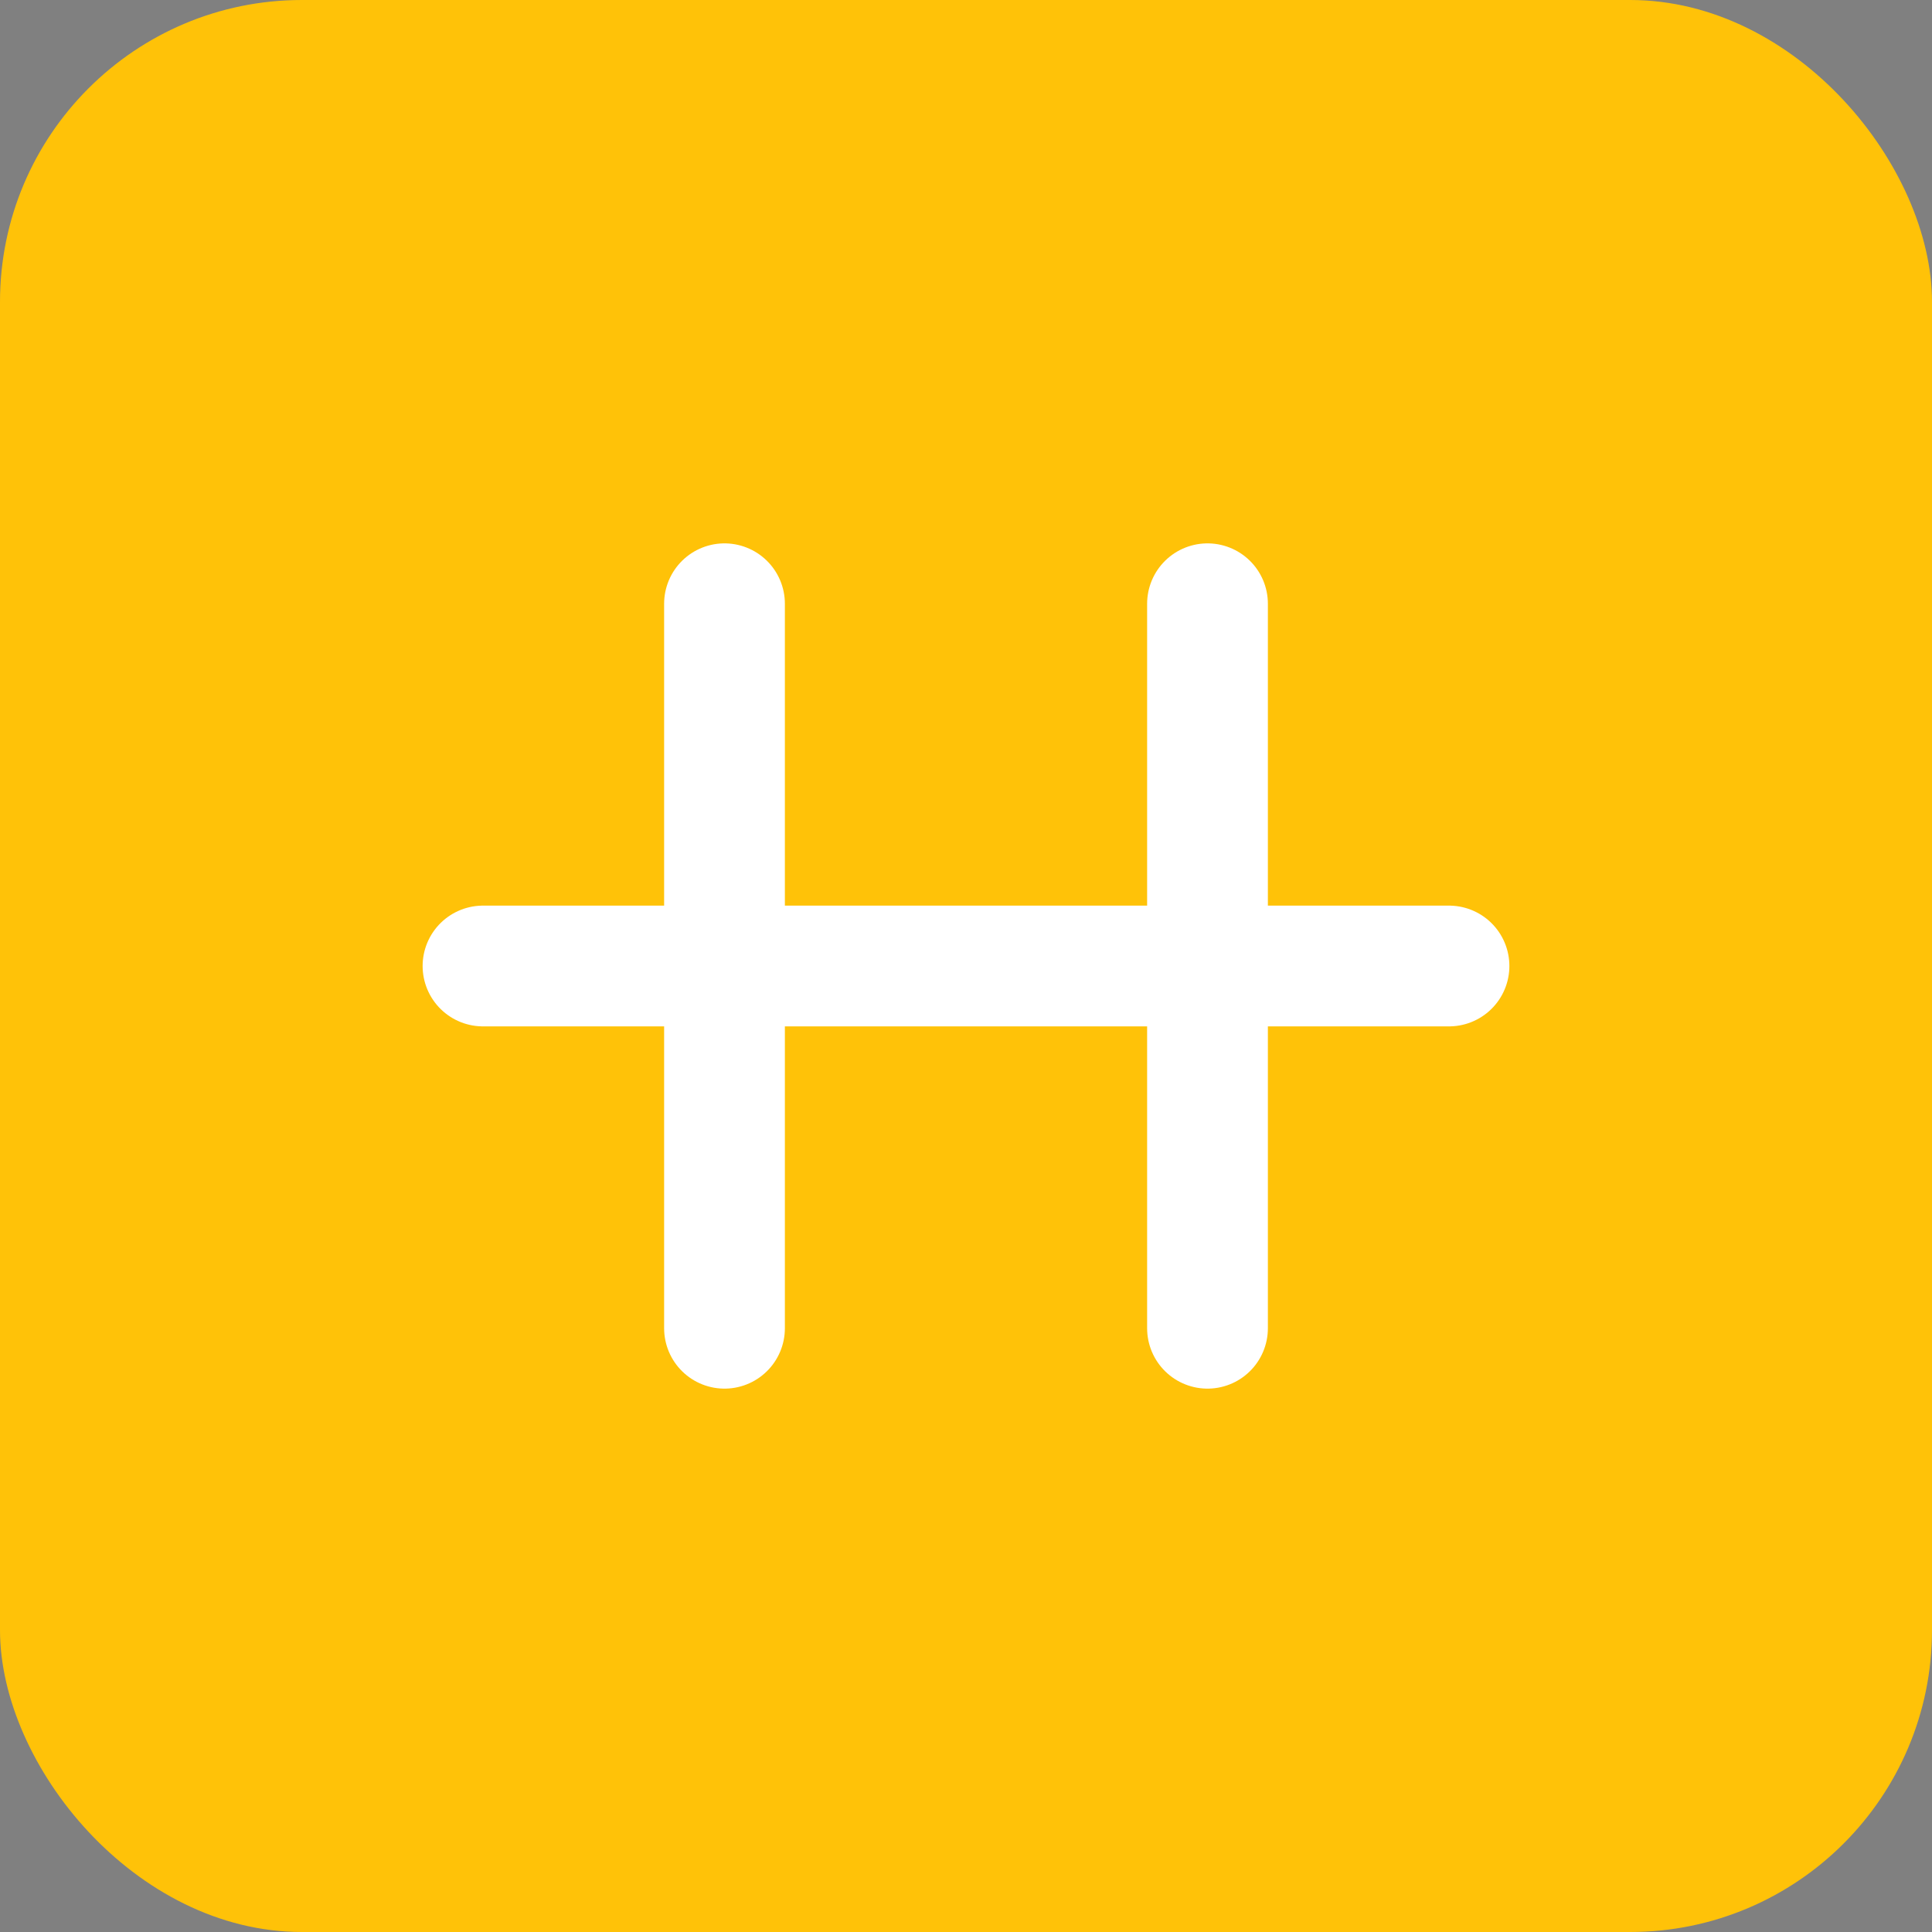 <?xml version="1.0" encoding="UTF-8"?>
<svg width="128" height="128" version="1.1" viewBox="0 0 128 128" xmlns="http://www.w3.org/2000/svg">
 <rect x="0" y="0" width="128" height="128" fill="#808080" stroke="none"/>
 <rect width="128" height="128" fill="#FFC208" rx="20"/>
 <path d="m32 64h64" stroke="#fff" stroke-linecap="round" stroke-width="8"/>
 <path d="m48 40v48" stroke="#fff" stroke-linecap="round" stroke-width="8"/>
 <path d="m80 40v48" stroke="#fff" stroke-linecap="round" stroke-width="8"/>
</svg> 